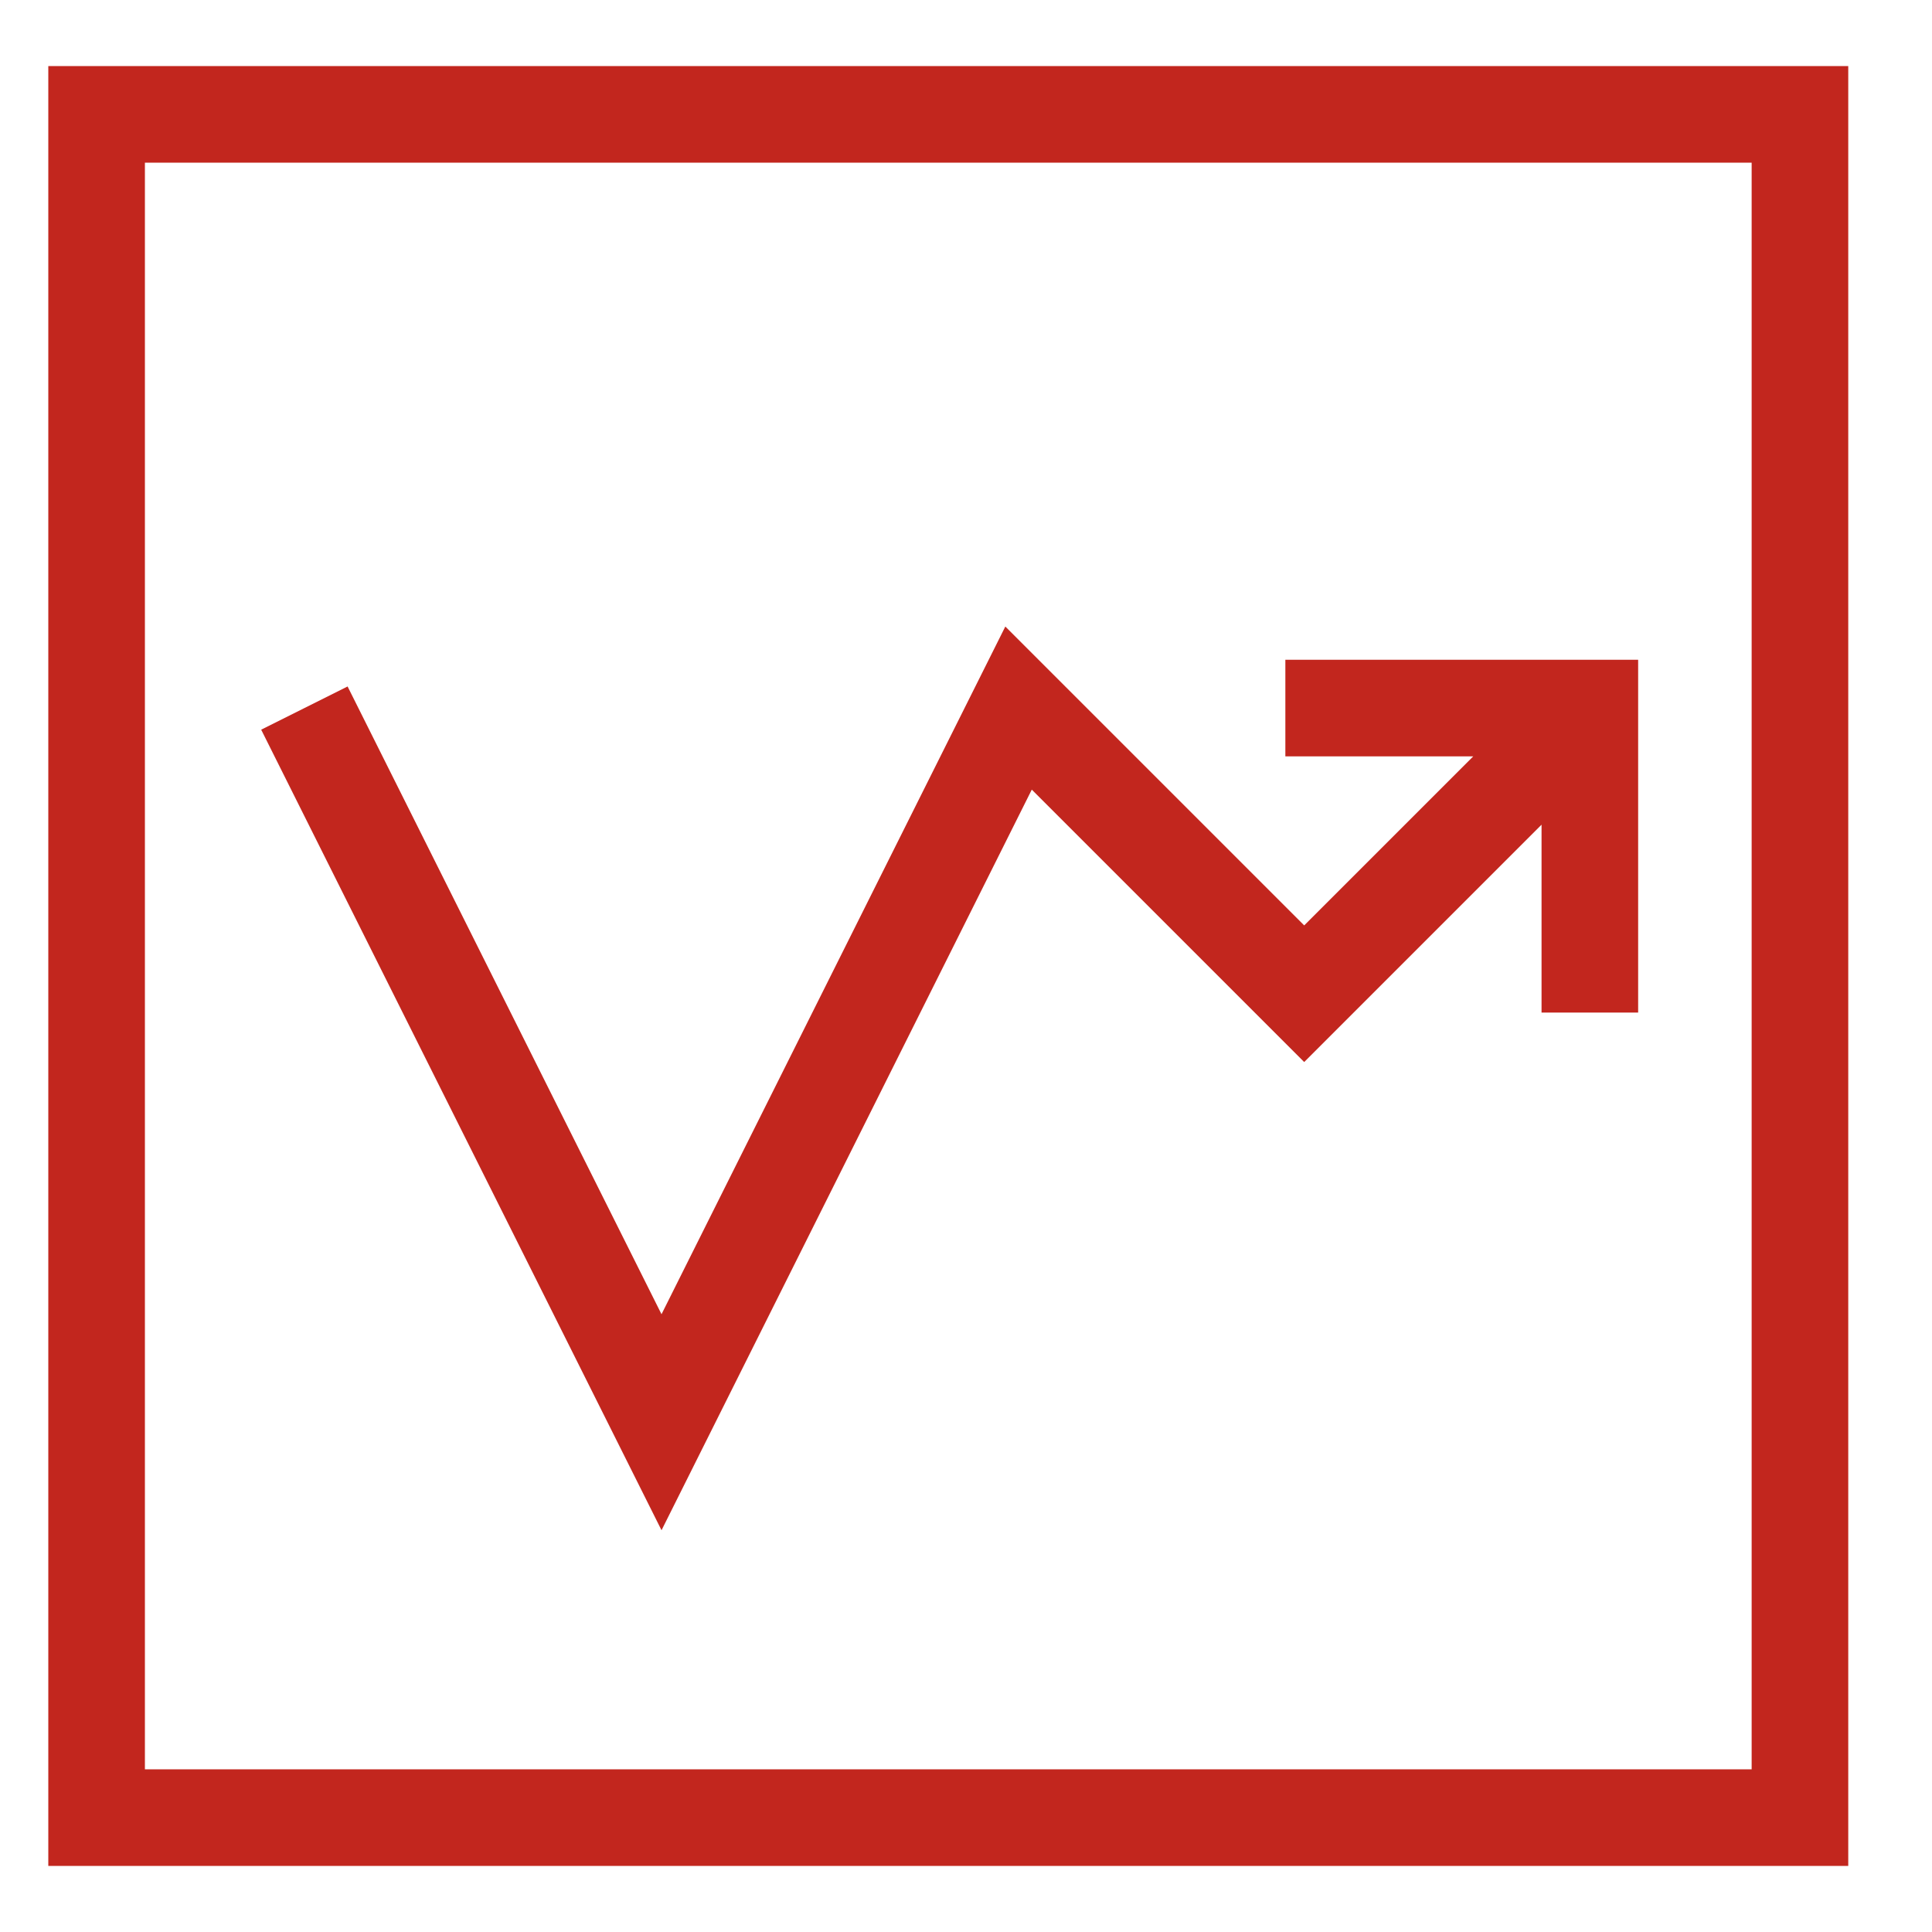 <svg width="20" height="20" viewBox="0 0 20 20" fill="none" xmlns="http://www.w3.org/2000/svg">
<path d="M18.633 1.184H1V18.816H18.633V1.184Z" stroke="#C2261E" stroke-miterlimit="10"/>
<path d="M16.458 7.33L13.501 10.287L10.544 7.33L6.848 14.723L3.151 7.33M16.458 10.482V7.33H13.306" stroke="#C2261E" stroke-miterlimit="10"/>
</svg>
